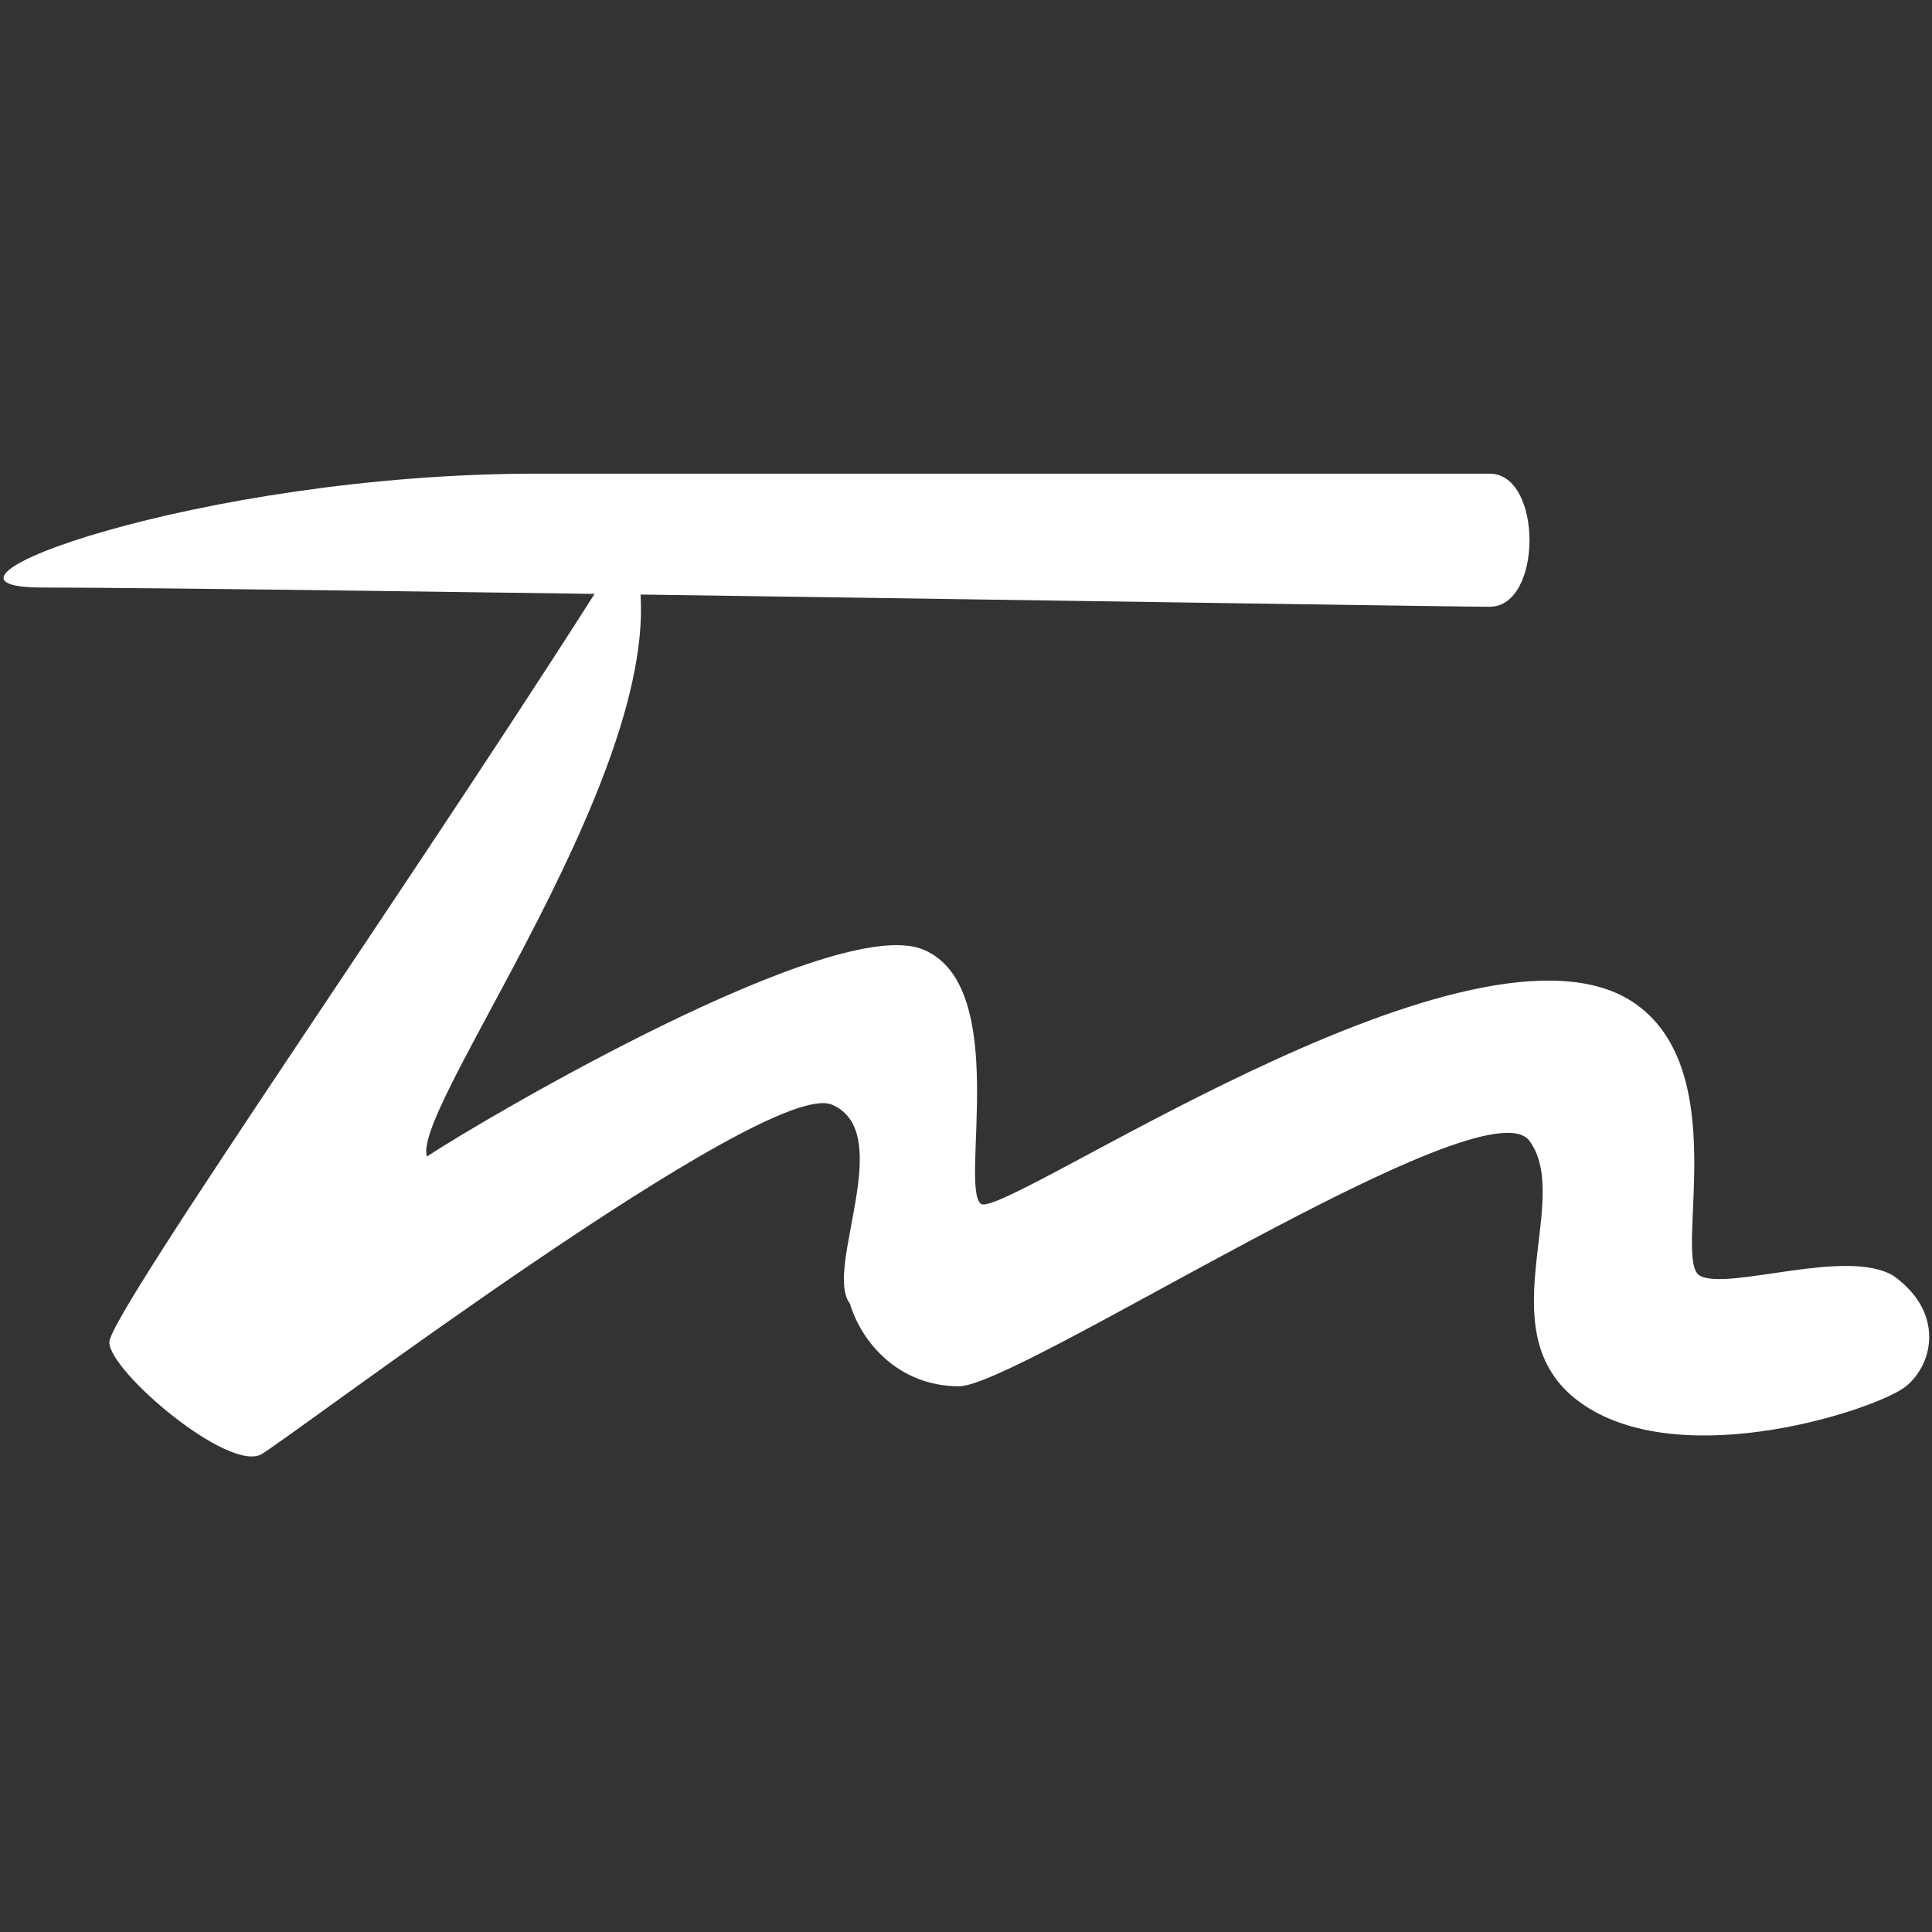 <?xml version="1.0" encoding="UTF-8"?>
<svg width="310px" height="310px" viewBox="0 0 310 310" version="1.1" xmlns="http://www.w3.org/2000/svg" xmlns:xlink="http://www.w3.org/1999/xlink">
    <rect x="0" y="0" width="310" height="310" fill="#333333" stroke="none"/>
    <title>矩形 2</title>
    <g id="" stroke="none" stroke-width="1" fill="none" fill-rule="evenodd">
        <g id="矩形-2">
            <rect id="矩形" x="0" y="0" width="310" height="310"></rect>
            <g id="编组-19" transform="translate(0, 76)" fill="#FFF" fill-rule="nonzero">
                <path d="M239.018,21.358 C247.55,21.358 247.55,-1.11910481e-13 239.018,-1.11910481e-13 C230.486,-1.11910481e-13 115.805,-1.11910481e-13 86.141,-1.11910481e-13 C31.935,-1.11910481e-13 -17.126,18.273 6.788,18.273 C39.222,18.273 230.486,21.358 239.018,21.358 Z" id="路径-7"></path>
                <path d="M100.831,10.679 C71.112,58.336 17.541,134.662 17.541,139.37 C17.541,144.079 36.772,160.372 41.982,157.318 C47.192,154.263 123.019,96.764 133.5,101.252 C143.981,105.741 132.107,127.615 136.378,133.177 C138.218,139.37 144.198,146.434 153.872,146.434 C163.547,146.434 238.263,97.263 245.417,107.063 C252.571,116.863 237.895,138.601 254.201,149.484 C270.507,160.368 301.425,150.029 305.833,146.434 C310.241,142.839 312.007,134.581 303.841,128.725 C296.358,124.151 277.471,131.108 272.797,128.725 C268.123,126.341 278.866,94.495 261.039,84.187 C234.216,68.964 160.83,119.902 157.38,117.151 C153.93,114.401 162.307,82.036 148.042,76.325 C133.776,70.615 78.357,103.107 68.502,109.558 C65.76,101.252 113.054,39.438 100.831,10.679 Z" id="路径-8"></path>
            </g>
        </g>
    </g>
</svg>